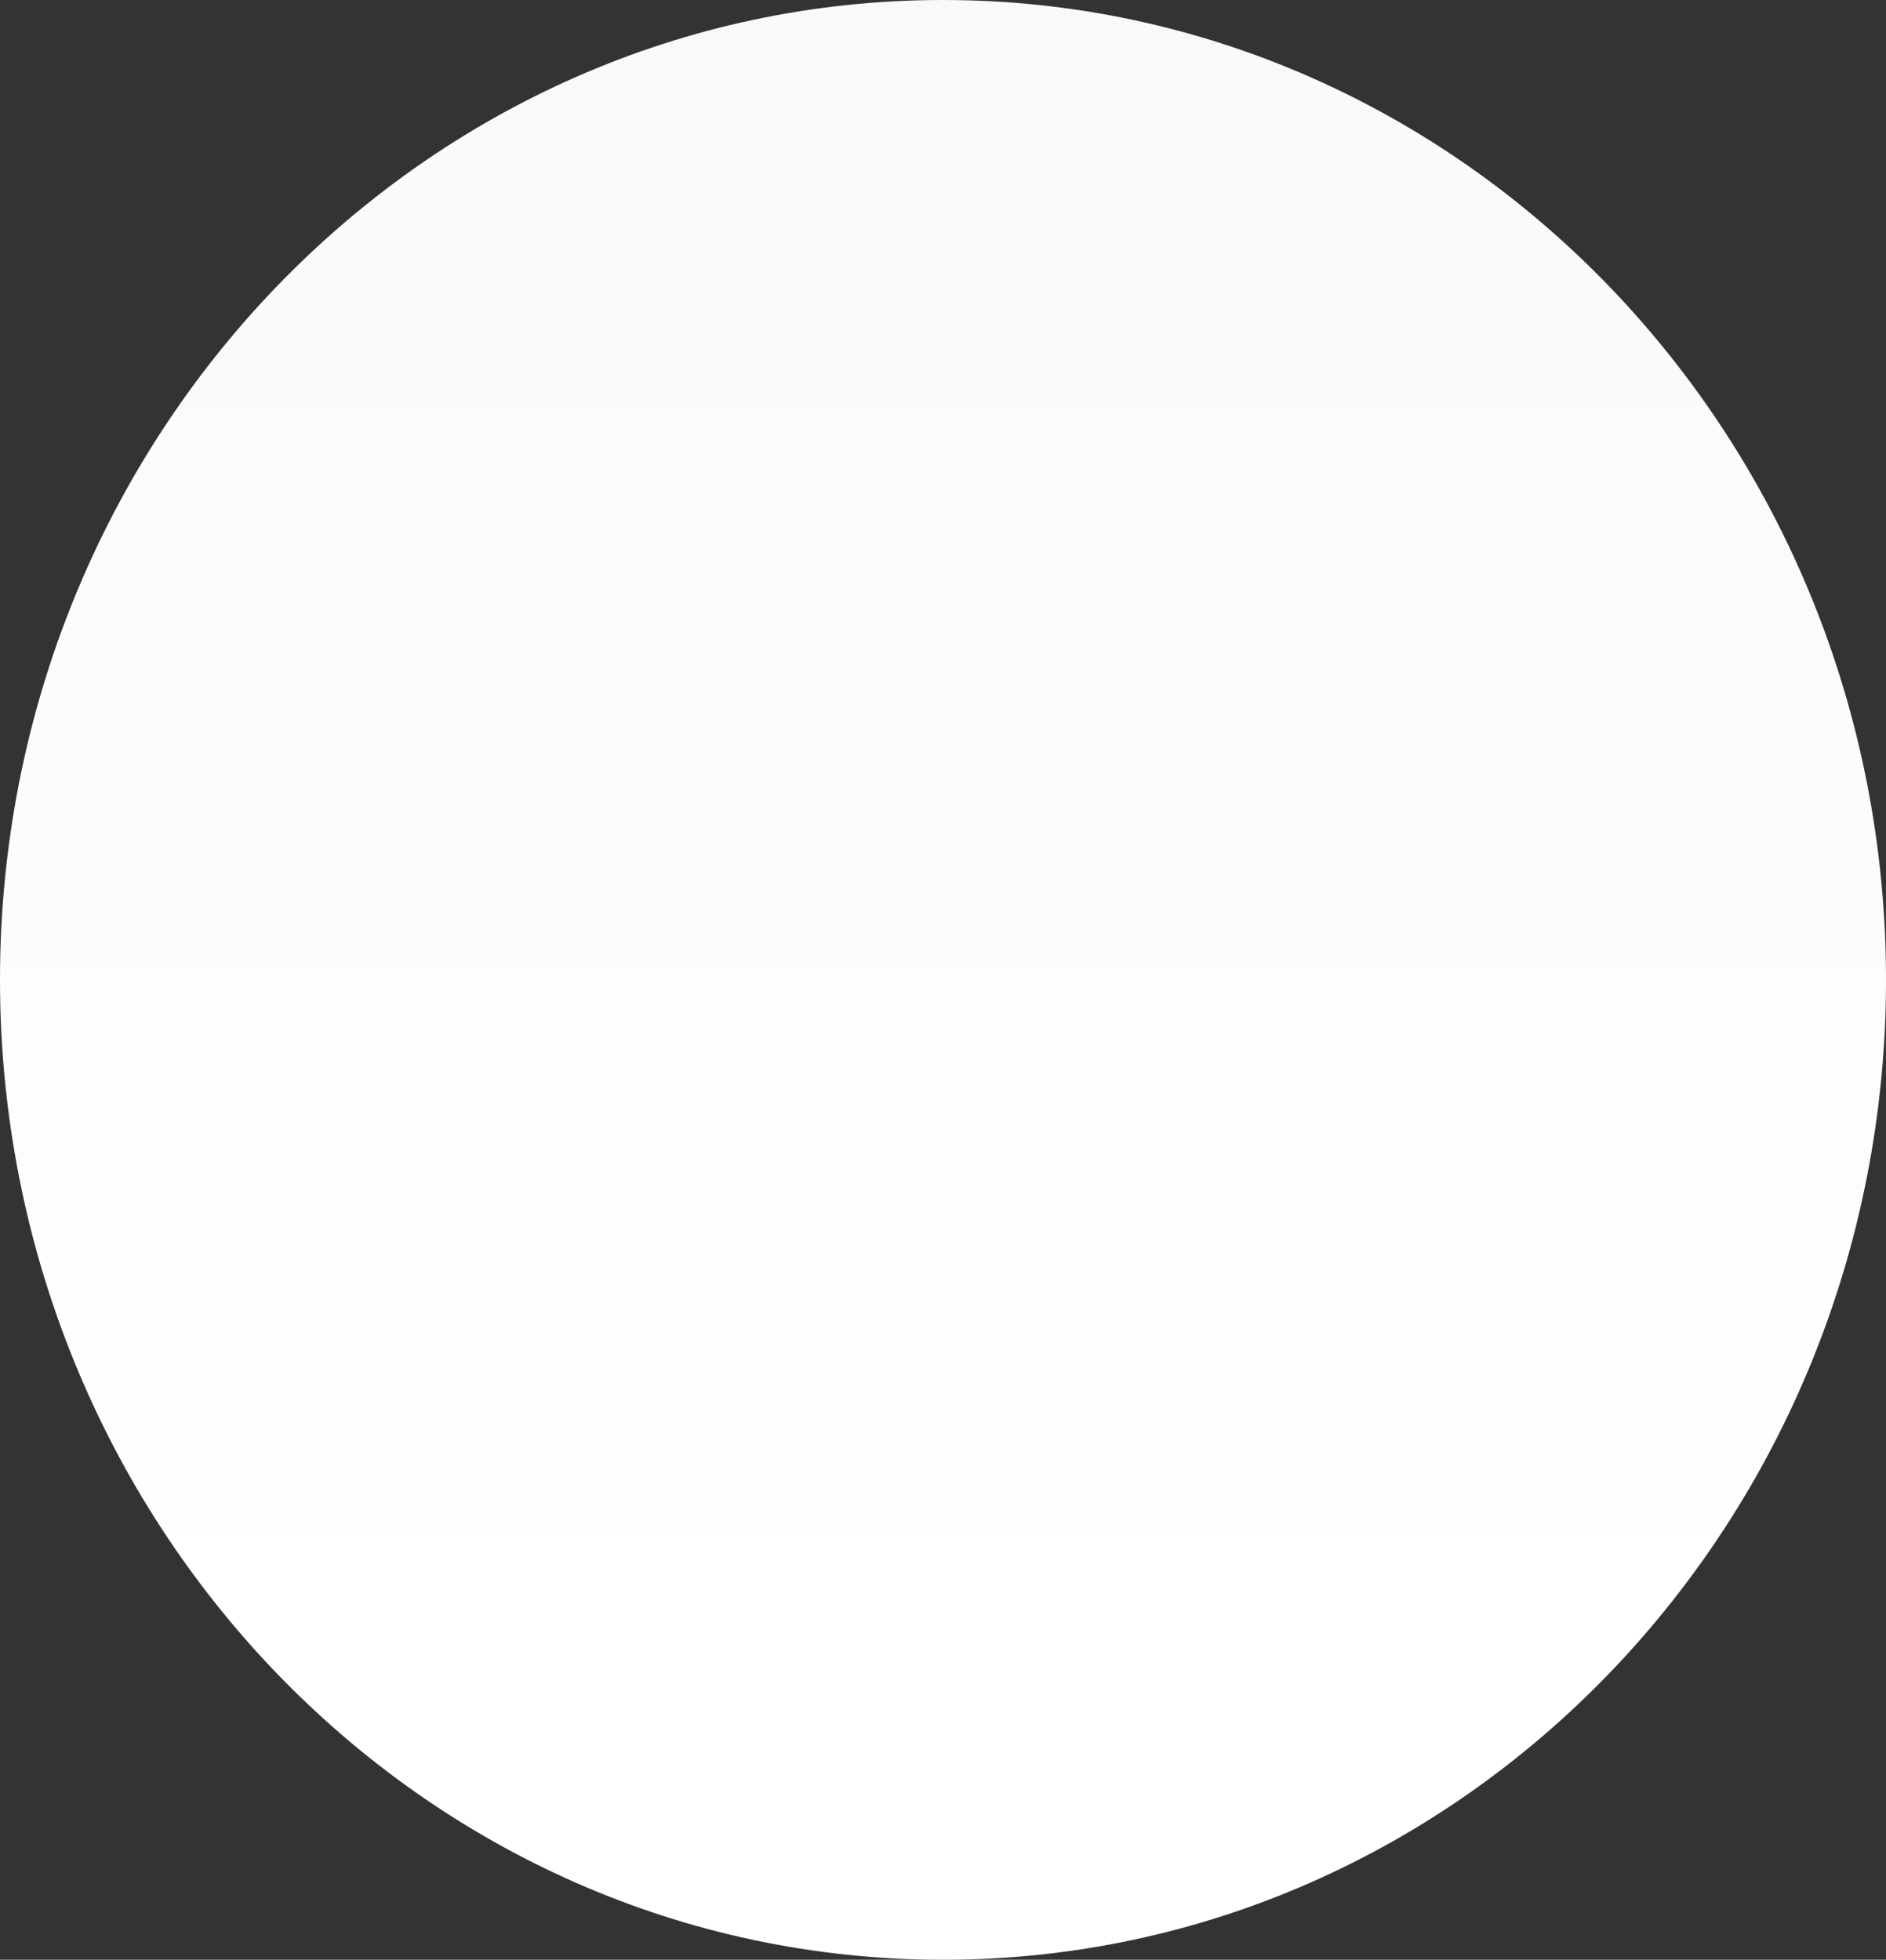 <svg xmlns="http://www.w3.org/2000/svg" xmlns:xlink="http://www.w3.org/1999/xlink" width="676.03" height="702.449" viewBox="0 0 676.03 702.449">
  <rect x="0" y="0" width="676.03" height="702.449" fill="#333333" stroke="none"/>
  <defs>
    <linearGradient id="linear-gradient" x1="0.5" y1="0.849" x2="0.5" gradientUnits="objectBoundingBox">
      <stop offset="0" stop-color="#fff"/>
      <stop offset="1" stop-color="#f8f9fa"/>
    </linearGradient>
  </defs>
  <path id="background_hero" data-name="background hero" d="M338.015,702.449C524.7,702.449,676.03,545.2,676.03,351.224S524.7,0,338.015,0,0,157.249,0,351.224,151.334,702.449,338.015,702.449Z" fill="url(#linear-gradient)"/>
</svg>
